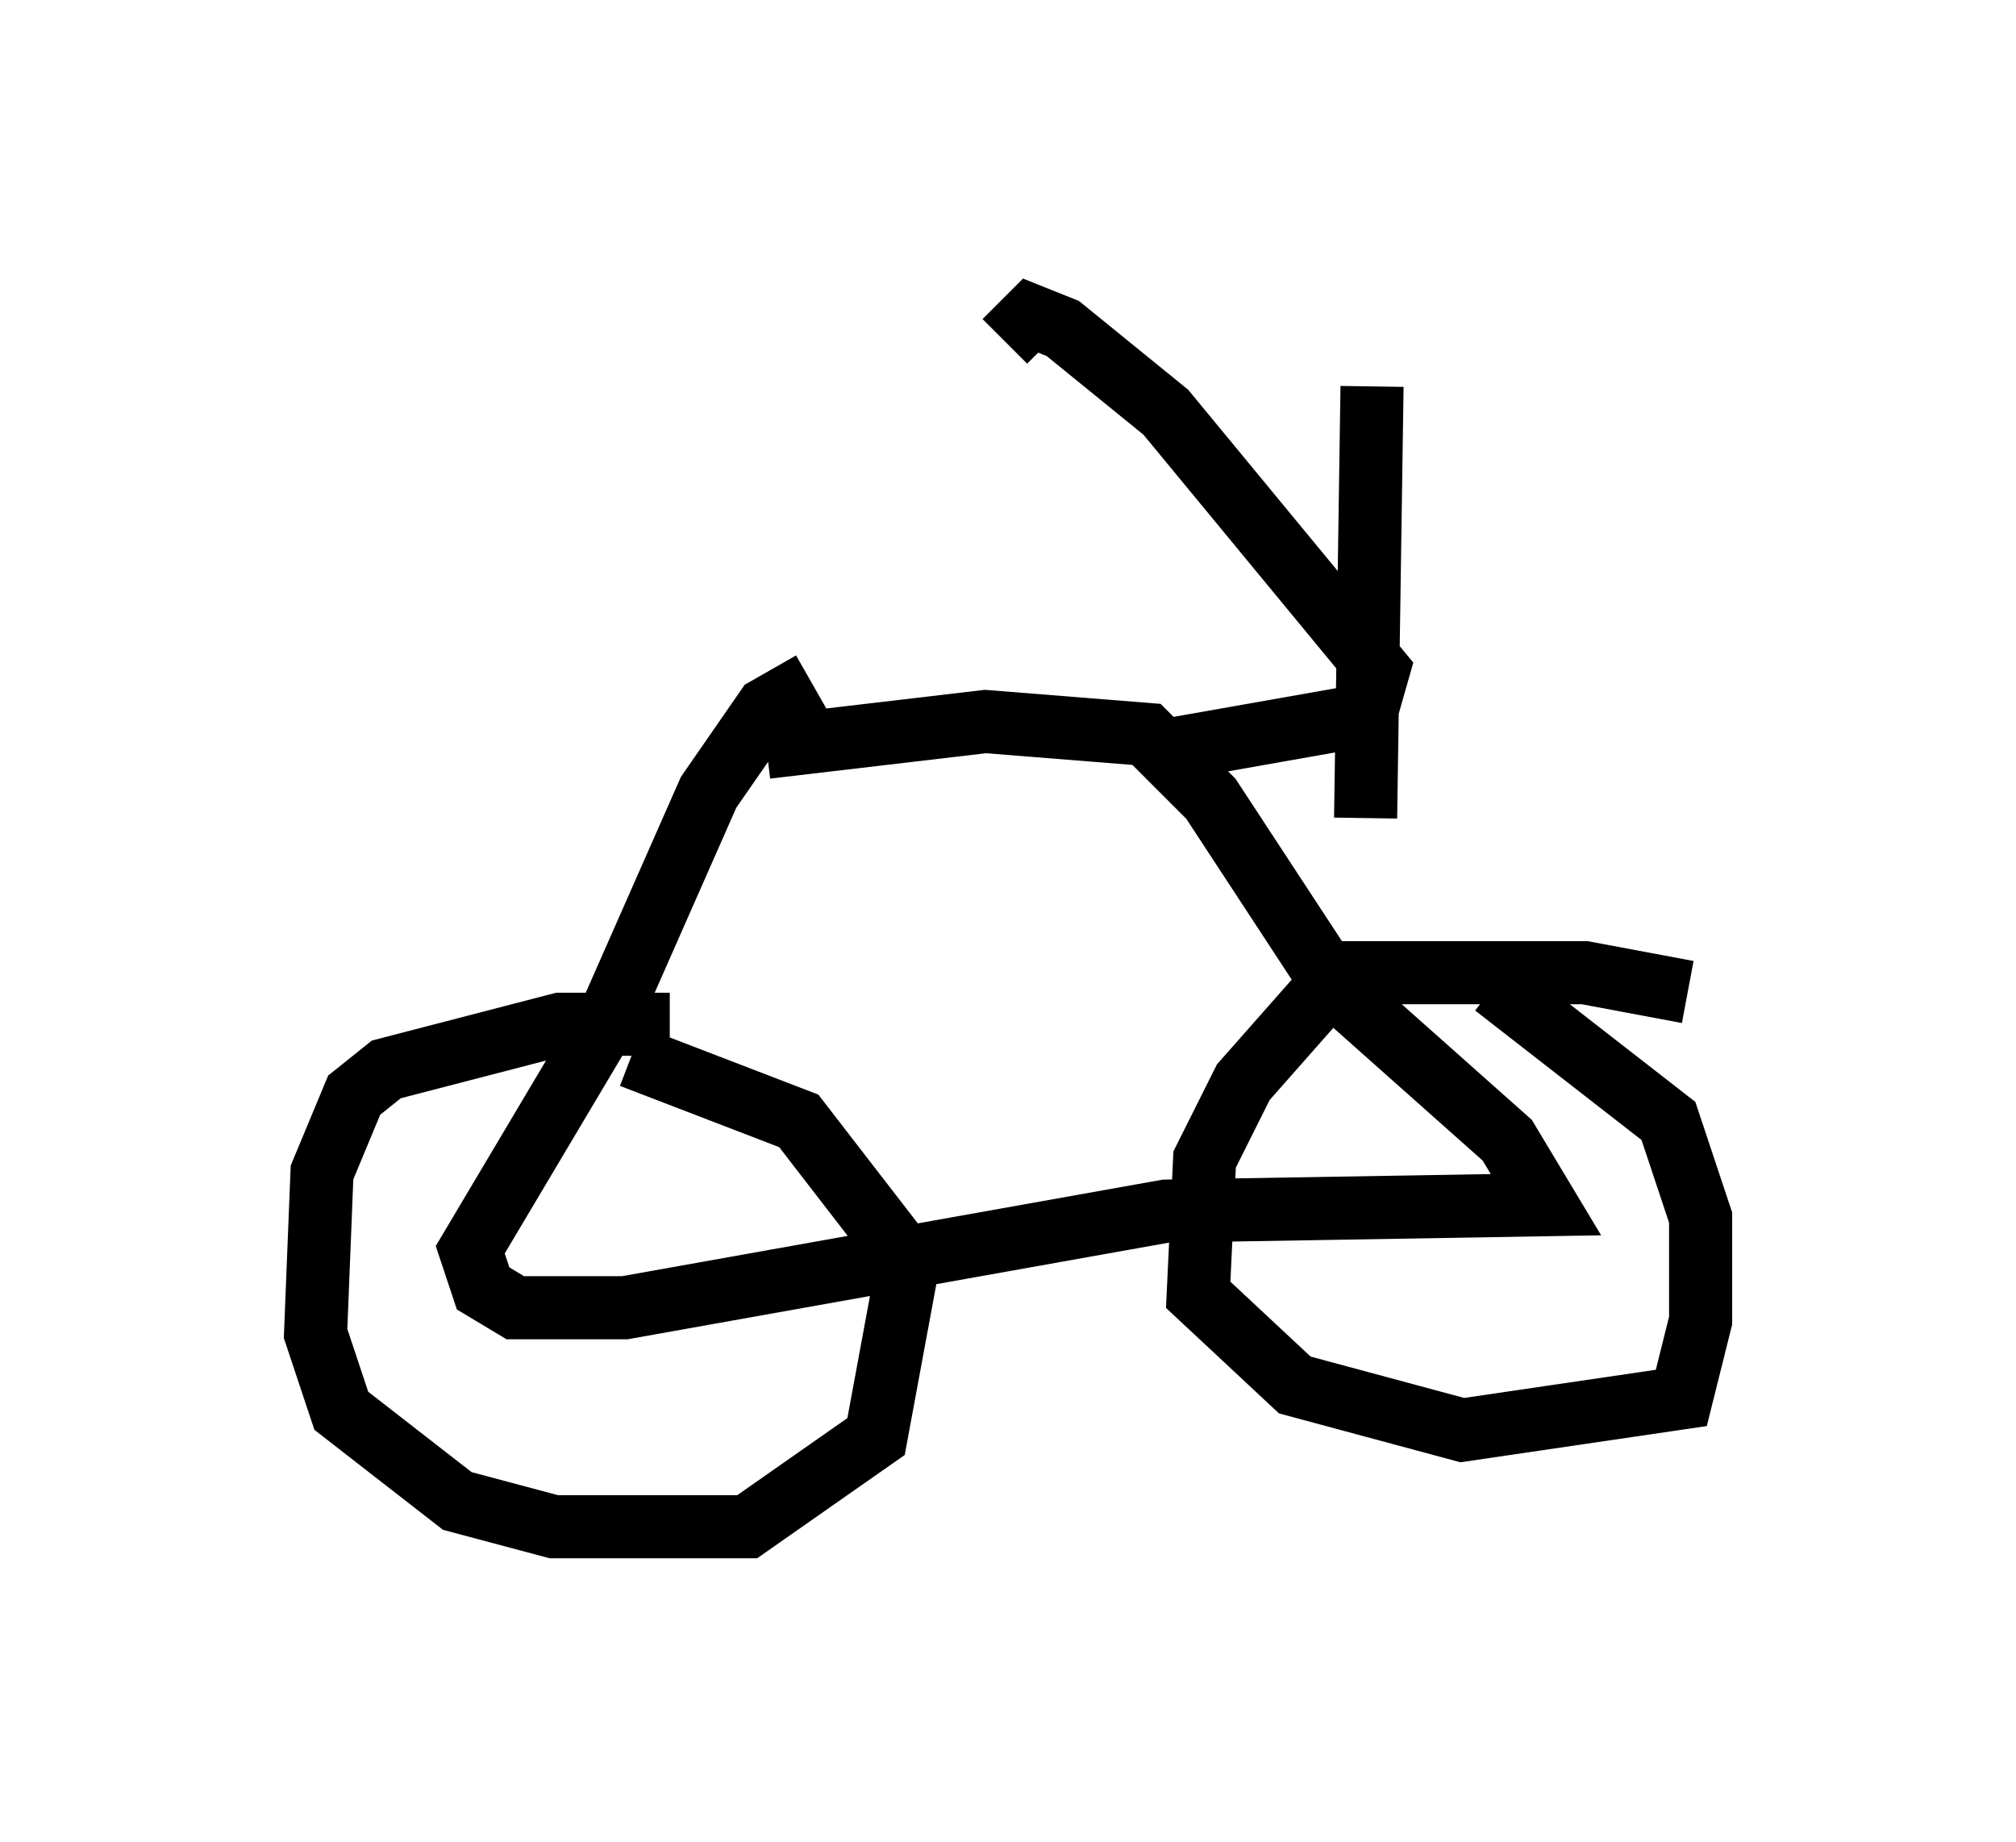 <?xml version="1.0" encoding="utf-8" ?>
<svg baseProfile="full" height="29.192" version="1.1" width="31.948" xmlns="http://www.w3.org/2000/svg" xmlns:ev="http://www.w3.org/2001/xml-events" xmlns:xlink="http://www.w3.org/1999/xlink"><defs /><rect fill="white" height="29.192" width="31.948" x="0" y="0" /><path d="M11.227, 16.638 m-0.613, -0.408 l-1.735, 0.0 -2.756, 0.715 l-0.51, 0.408 -0.51, 1.225 l-0.102, 2.552 0.408, 1.225 l1.838, 1.429 1.531, 0.408 l3.063, 0.0 2.042, -1.429 l0.51, -2.756 -1.735, -2.246 l-2.654, -1.021 m16.742, -1.021 l-1.633, -0.306 -3.879, 0.0 l-1.531, 1.735 -0.613, 1.225 l-0.102, 2.144 1.531, 1.429 l2.654, 0.715 3.471, -0.51 l0.306, -1.225 0.0, -1.633 l-0.51, -1.531 -2.756, -2.144 m-10.821, -4.798 l-0.715, 0.408 -0.919, 1.327 l-1.531, 3.471 -2.246, 3.777 l0.204, 0.613 0.51, 0.306 l1.735, 0.0 8.575, -1.531 l6.023, -0.102 -0.613, -1.021 l-2.756, -2.45 -1.94, -2.96 l-1.021, -1.021 -2.552, -0.204 l-3.471, 0.408 m6.023, 0.102 l3.471, -0.613 0.204, -0.715 l-3.369, -4.083 -1.633, -1.327 l-0.51, -0.204 -0.408, 0.408 m5.717, 7.554 l0.102, -6.84 " fill="none" stroke="black" stroke-width="1" /></svg>